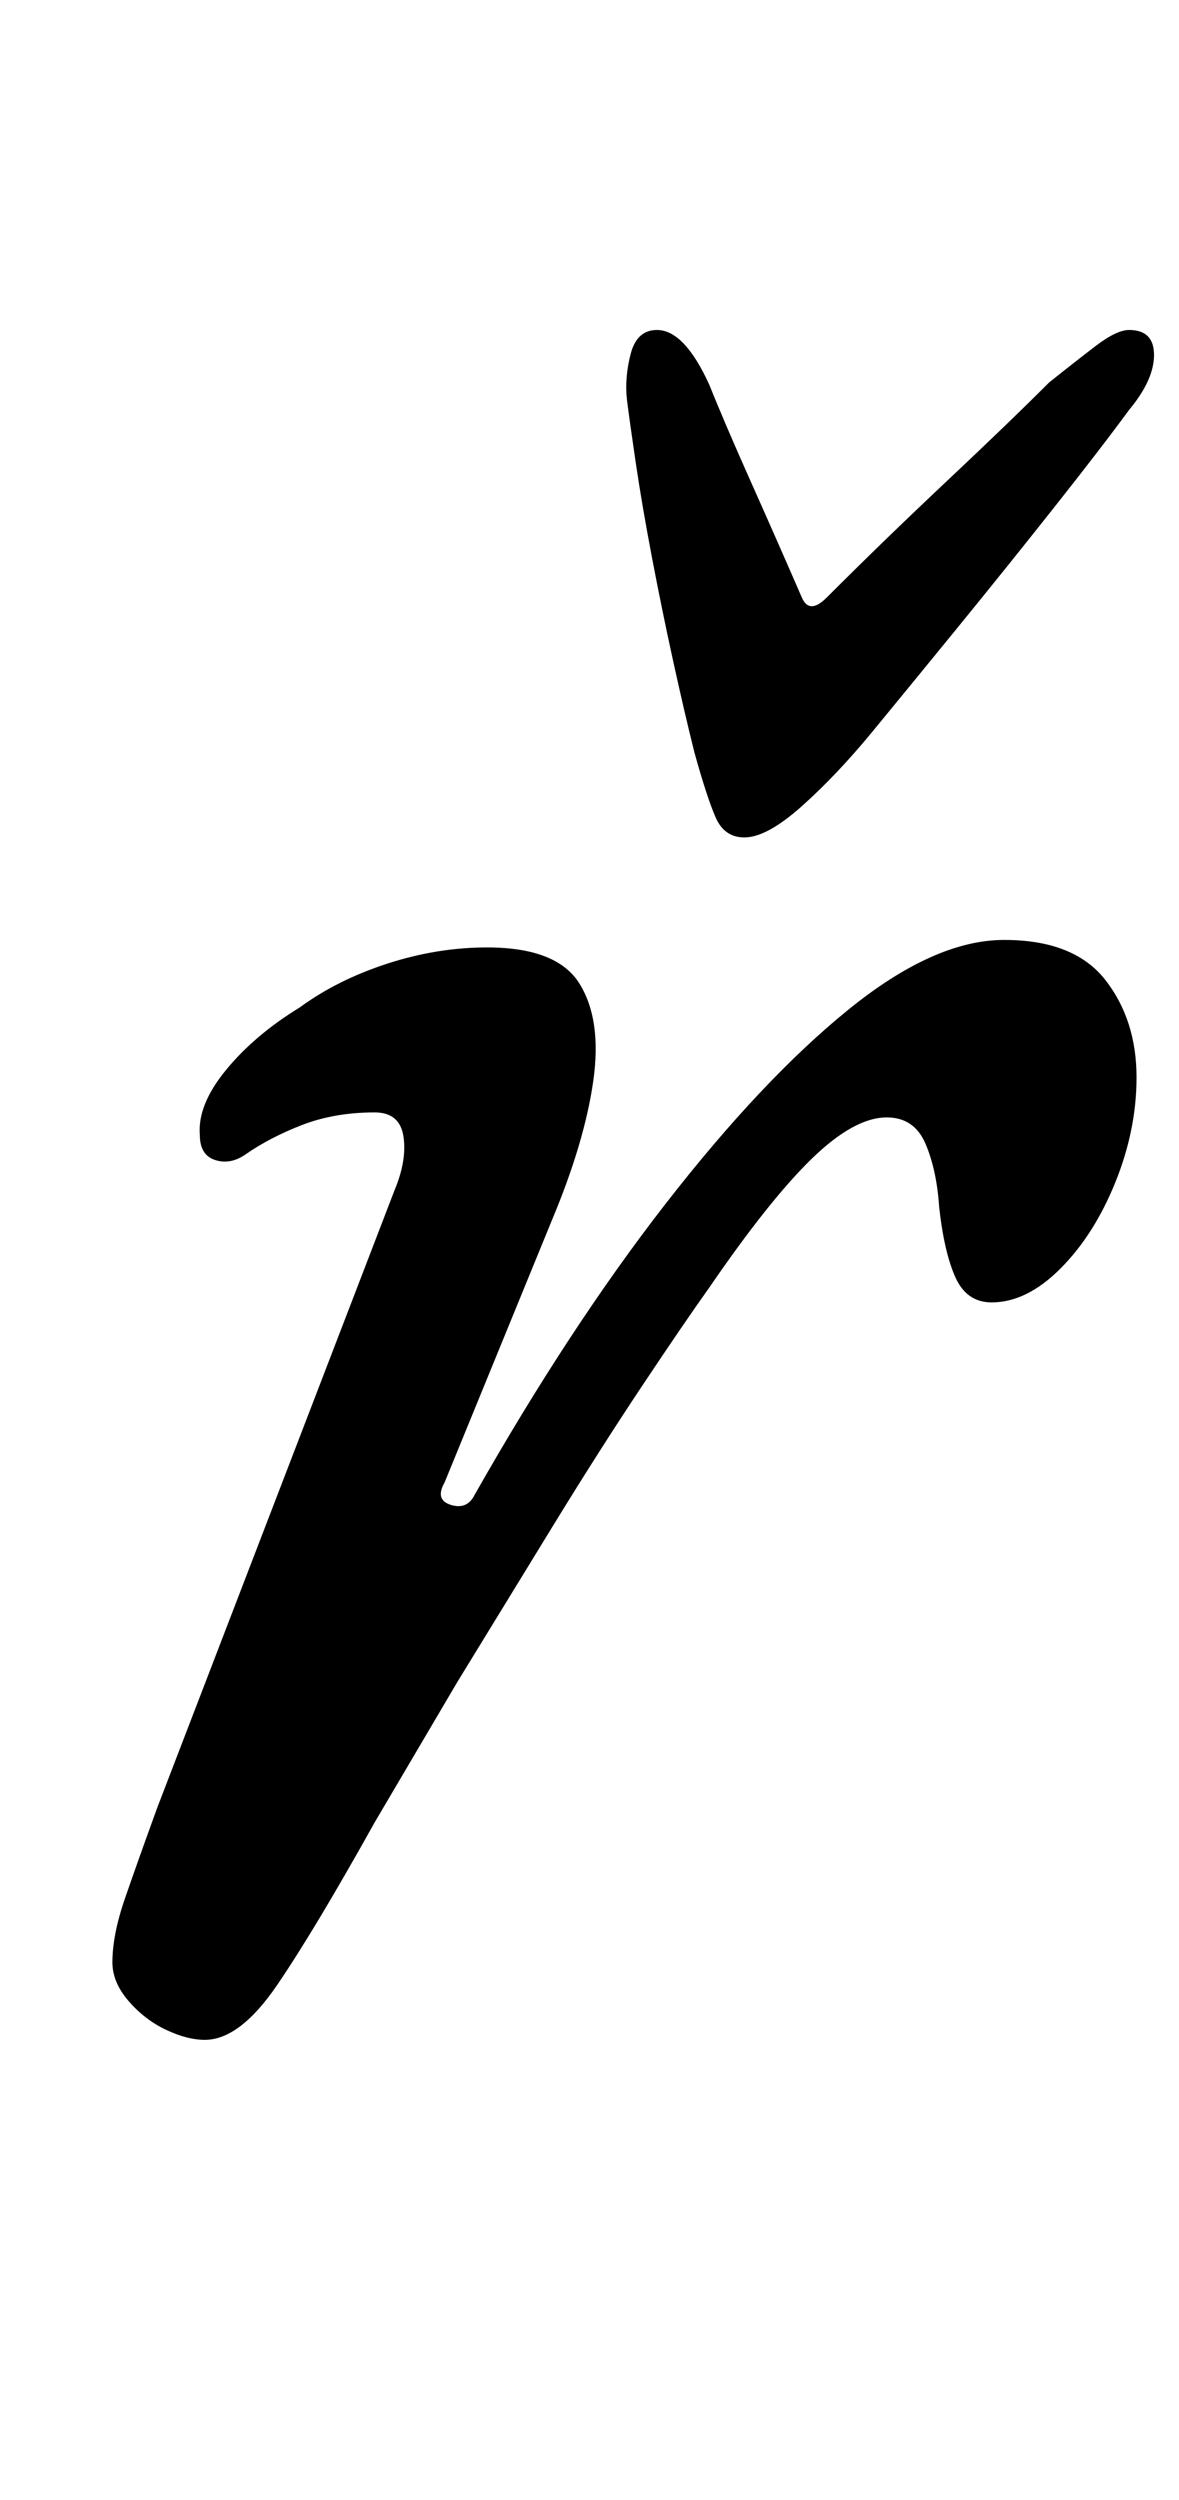 <?xml version="1.0" standalone="no"?>
<!DOCTYPE svg PUBLIC "-//W3C//DTD SVG 1.1//EN" "http://www.w3.org/Graphics/SVG/1.1/DTD/svg11.dtd" >
<svg xmlns="http://www.w3.org/2000/svg" xmlns:xlink="http://www.w3.org/1999/xlink" version="1.1" viewBox="-10 0 472 1000">
  <g transform="matrix(1 0 0 -1 0 800)">
   <path fill="currentColor"
d="M72 -16q-7 0 -15.5 4t-15 11.5t-6.5 15.5q0 11 5 25.5t13 36.5l95 247q5 12 3.5 21.5t-11.5 9.5q-16 0 -29 -5t-23 -12q-6 -4 -12 -2t-6 10q-1 12 10.5 26t29.5 25q15 11 35 17.5t40 6.5q28 0 37 -14.5t5.5 -39t-16.5 -55.5l-43 -105q-4 -7 2.5 -9t9.5 4
q38 67 76.5 116.5t73 77.5t62.5 28t40.5 -16t12.5 -39q0 -21 -8.5 -42t-22 -34.5t-27.5 -13.5q-10 0 -14.5 10t-6.5 28q-1 15 -5.5 25.5t-15.5 10.5q-13 0 -30 -16.5t-41 -51.5q-10 -14 -27 -39.5t-36 -56.5l-38 -62t-33 -56q-24 -43 -39 -65t-29 -22zM288 465q-8 0 -11.5 8
t-8.5 26q-4 16 -8.5 36.5t-8.5 41.5t-6.5 38t-3.5 25q-1 9 1.5 18.5t10.5 9.5q11 0 21 -22q6 -15 16.5 -38.5t20.5 -46.5q3 -7 10 0q23 23 48 46.5t41 39.5q10 8 18.5 14.5t13.5 6.5q10 0 10 -10q0 -5 -2.5 -10.5t-7.5 -11.5q-11 -15 -30 -39t-39 -48.5t-34 -41.5t-28 -29.5
t-23 -12.5z" />
  </g>

</svg>
